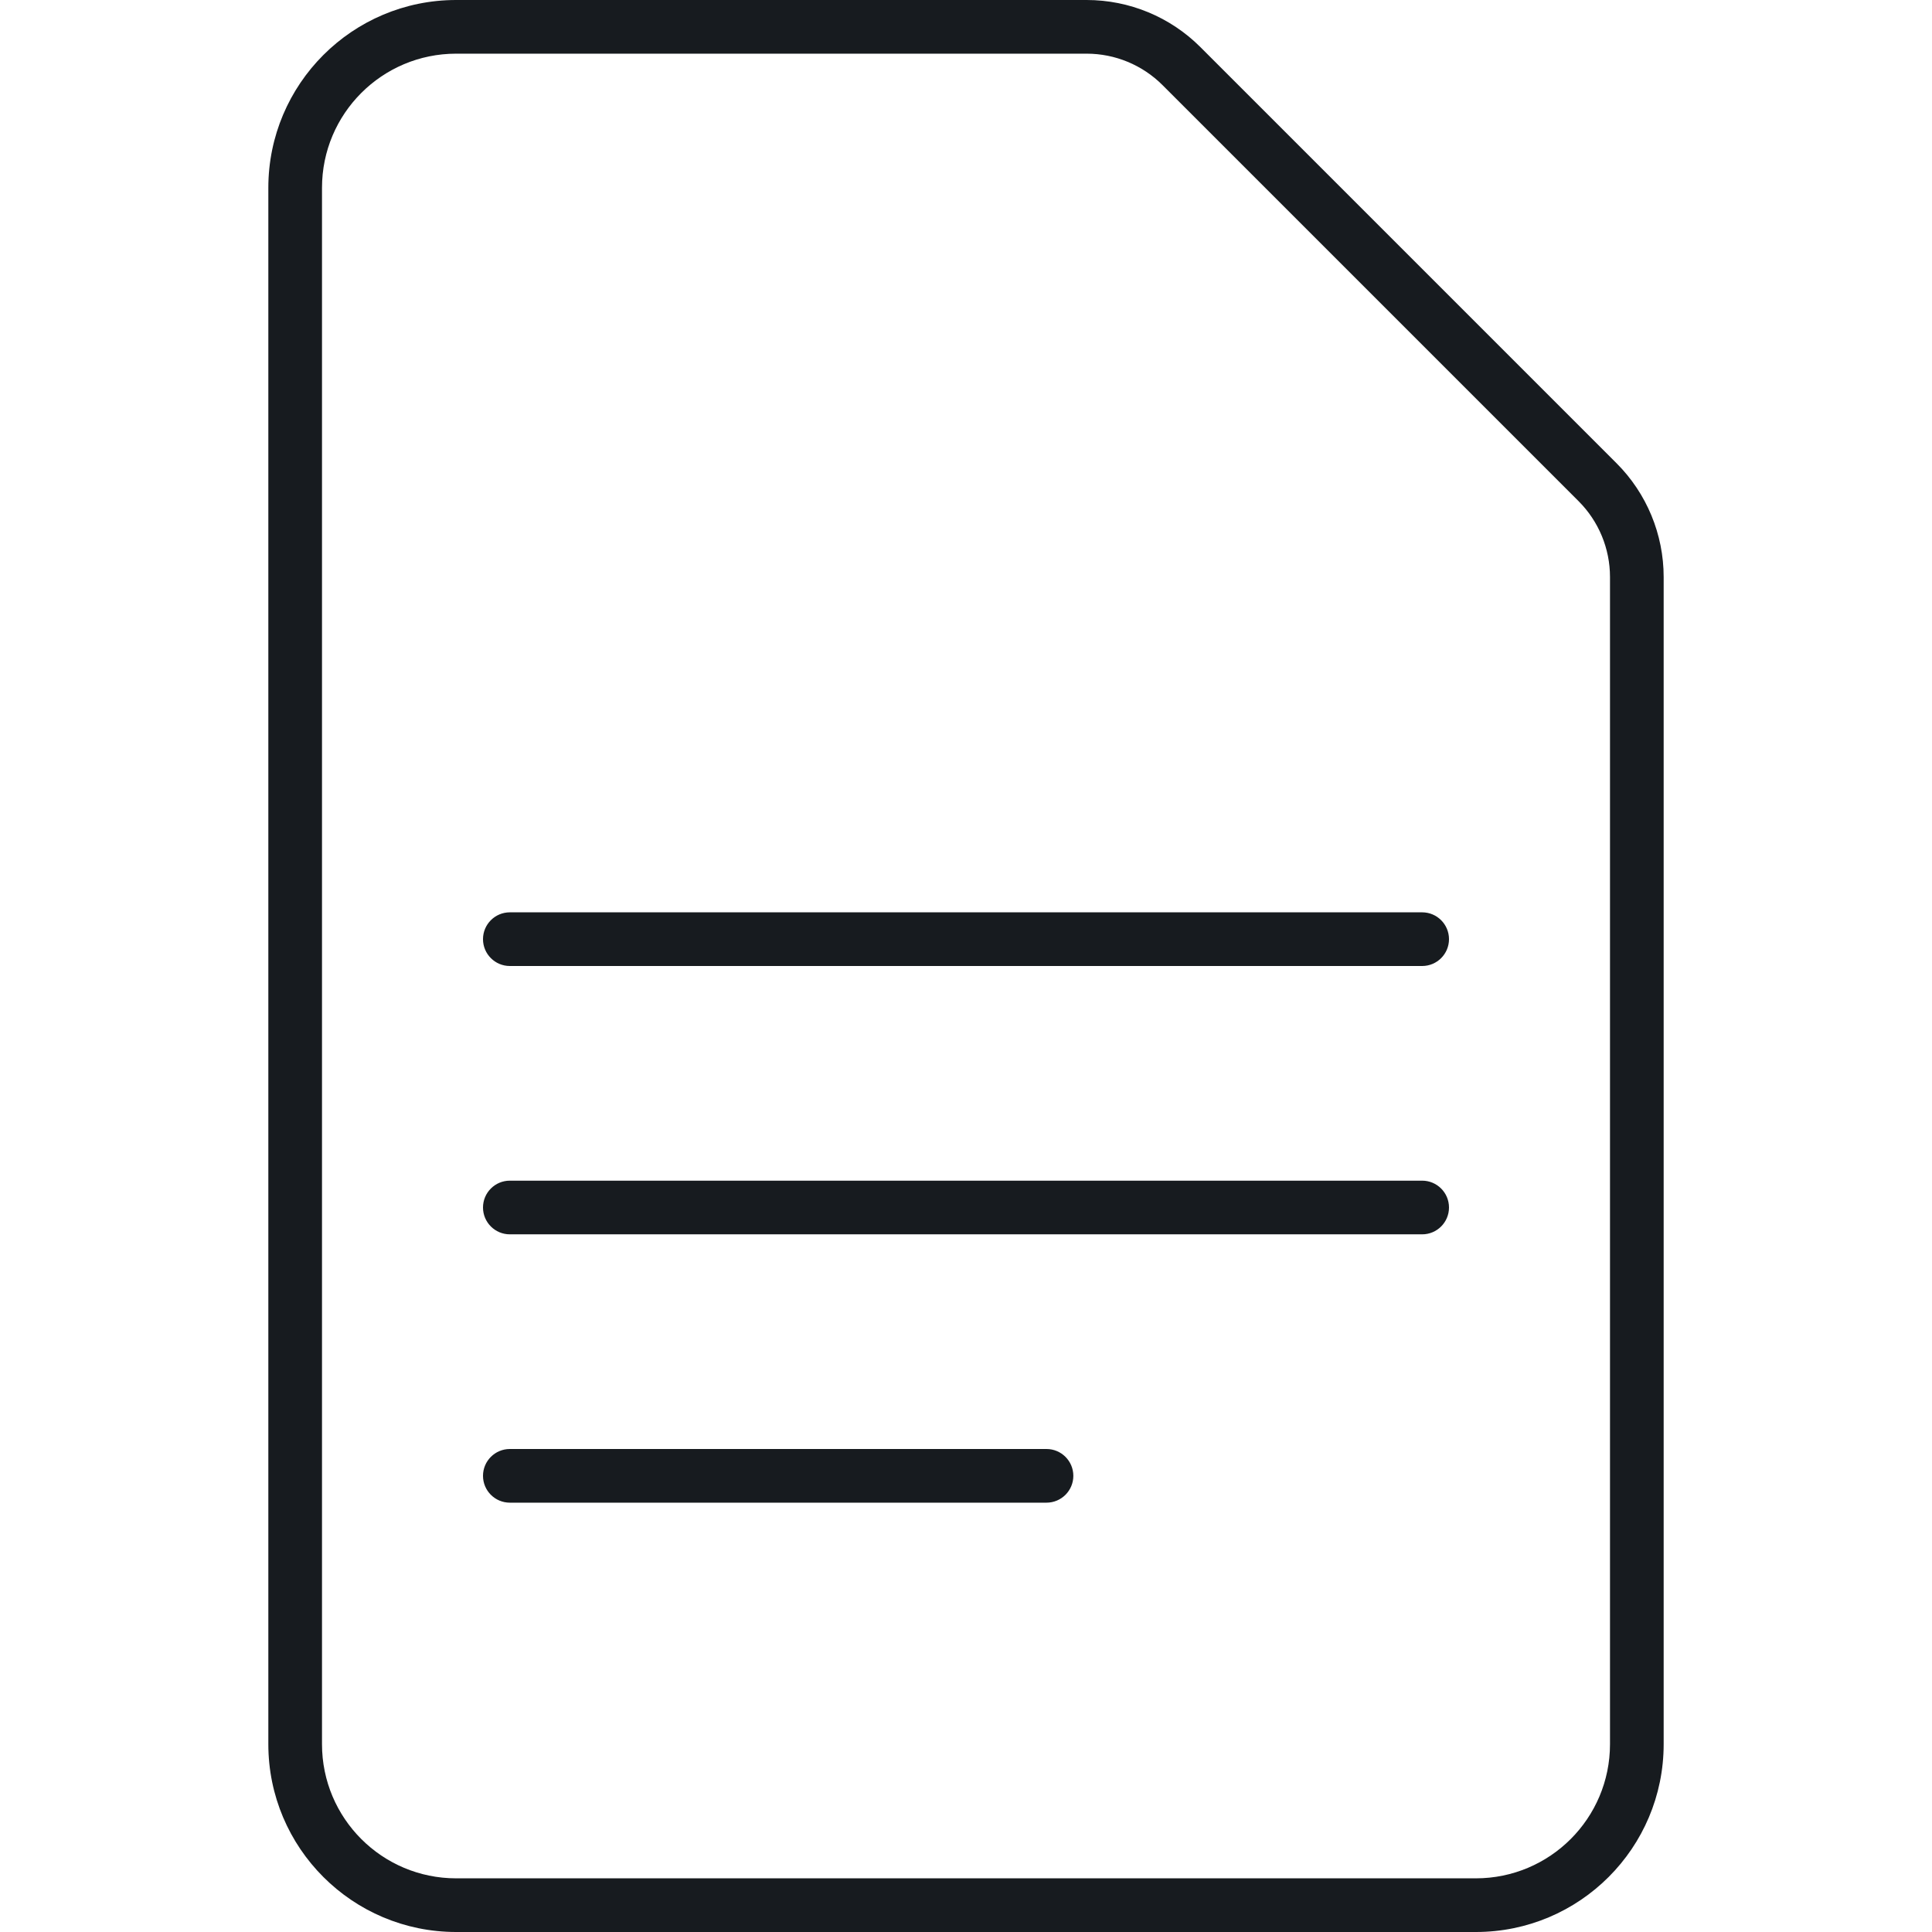 <?xml version="1.0" encoding="UTF-8"?>
<svg width="36px" height="36px" viewBox="0 0 36 36" version="1.1" xmlns="http://www.w3.org/2000/svg" xmlns:xlink="http://www.w3.org/1999/xlink">
    <!-- Generator: Sketch 60.1 (88133) - https://sketch.com -->
    <title>sources-and-media/file-text_36</title>
    <desc>Created with Sketch.</desc>
    <g id="sources-and-media/file-text_36" stroke="none" stroke-width="1" fill="none" fill-rule="evenodd">
        <path d="M29.414,9.338 L29.415,9.339 C29.789,9.713 30,10.222 30,10.752 L30,32.5 C30,33.881 28.881,35 27.5,35 L8.5,35 C7.119,35 6,33.881 6,32.5 L6,3.5 C6,2.119 7.119,1 8.5,1 L20.248,1 C20.778,1 21.287,1.211 21.661,1.585 L21.662,1.586 L29.414,9.338 Z M30.121,8.631 L22.369,0.879 C21.807,0.316 21.043,0 20.248,0 L8.5,0 C6.567,0 5,1.567 5,3.5 L5,32.5 C5,34.433 6.567,36 8.5,36 L27.5,36 C29.433,36 31,34.433 31,32.5 L31,10.752 C31,9.957 30.684,9.193 30.121,8.631 Z M9.5,17 C9.224,17 9,17.224 9,17.5 C9,17.776 9.224,18 9.5,18 L26.5,18 C26.776,18 27,17.776 27,17.5 C27,17.224 26.776,17 26.5,17 L9.5,17 Z M9.5,22 C9.224,22 9,22.224 9,22.5 C9,22.776 9.224,23 9.5,23 L26.5,23 C26.776,23 27,22.776 27,22.5 C27,22.224 26.776,22 26.5,22 L9.5,22 Z M9,27.5 C9,27.224 9.224,27 9.5,27 L19.5,27 C19.776,27 20,27.224 20,27.5 C20,27.776 19.776,28 19.5,28 L9.5,28 C9.224,28 9,27.776 9,27.5 Z" id="Shape" fill="#171B1F"></path>
    </g>
</svg>